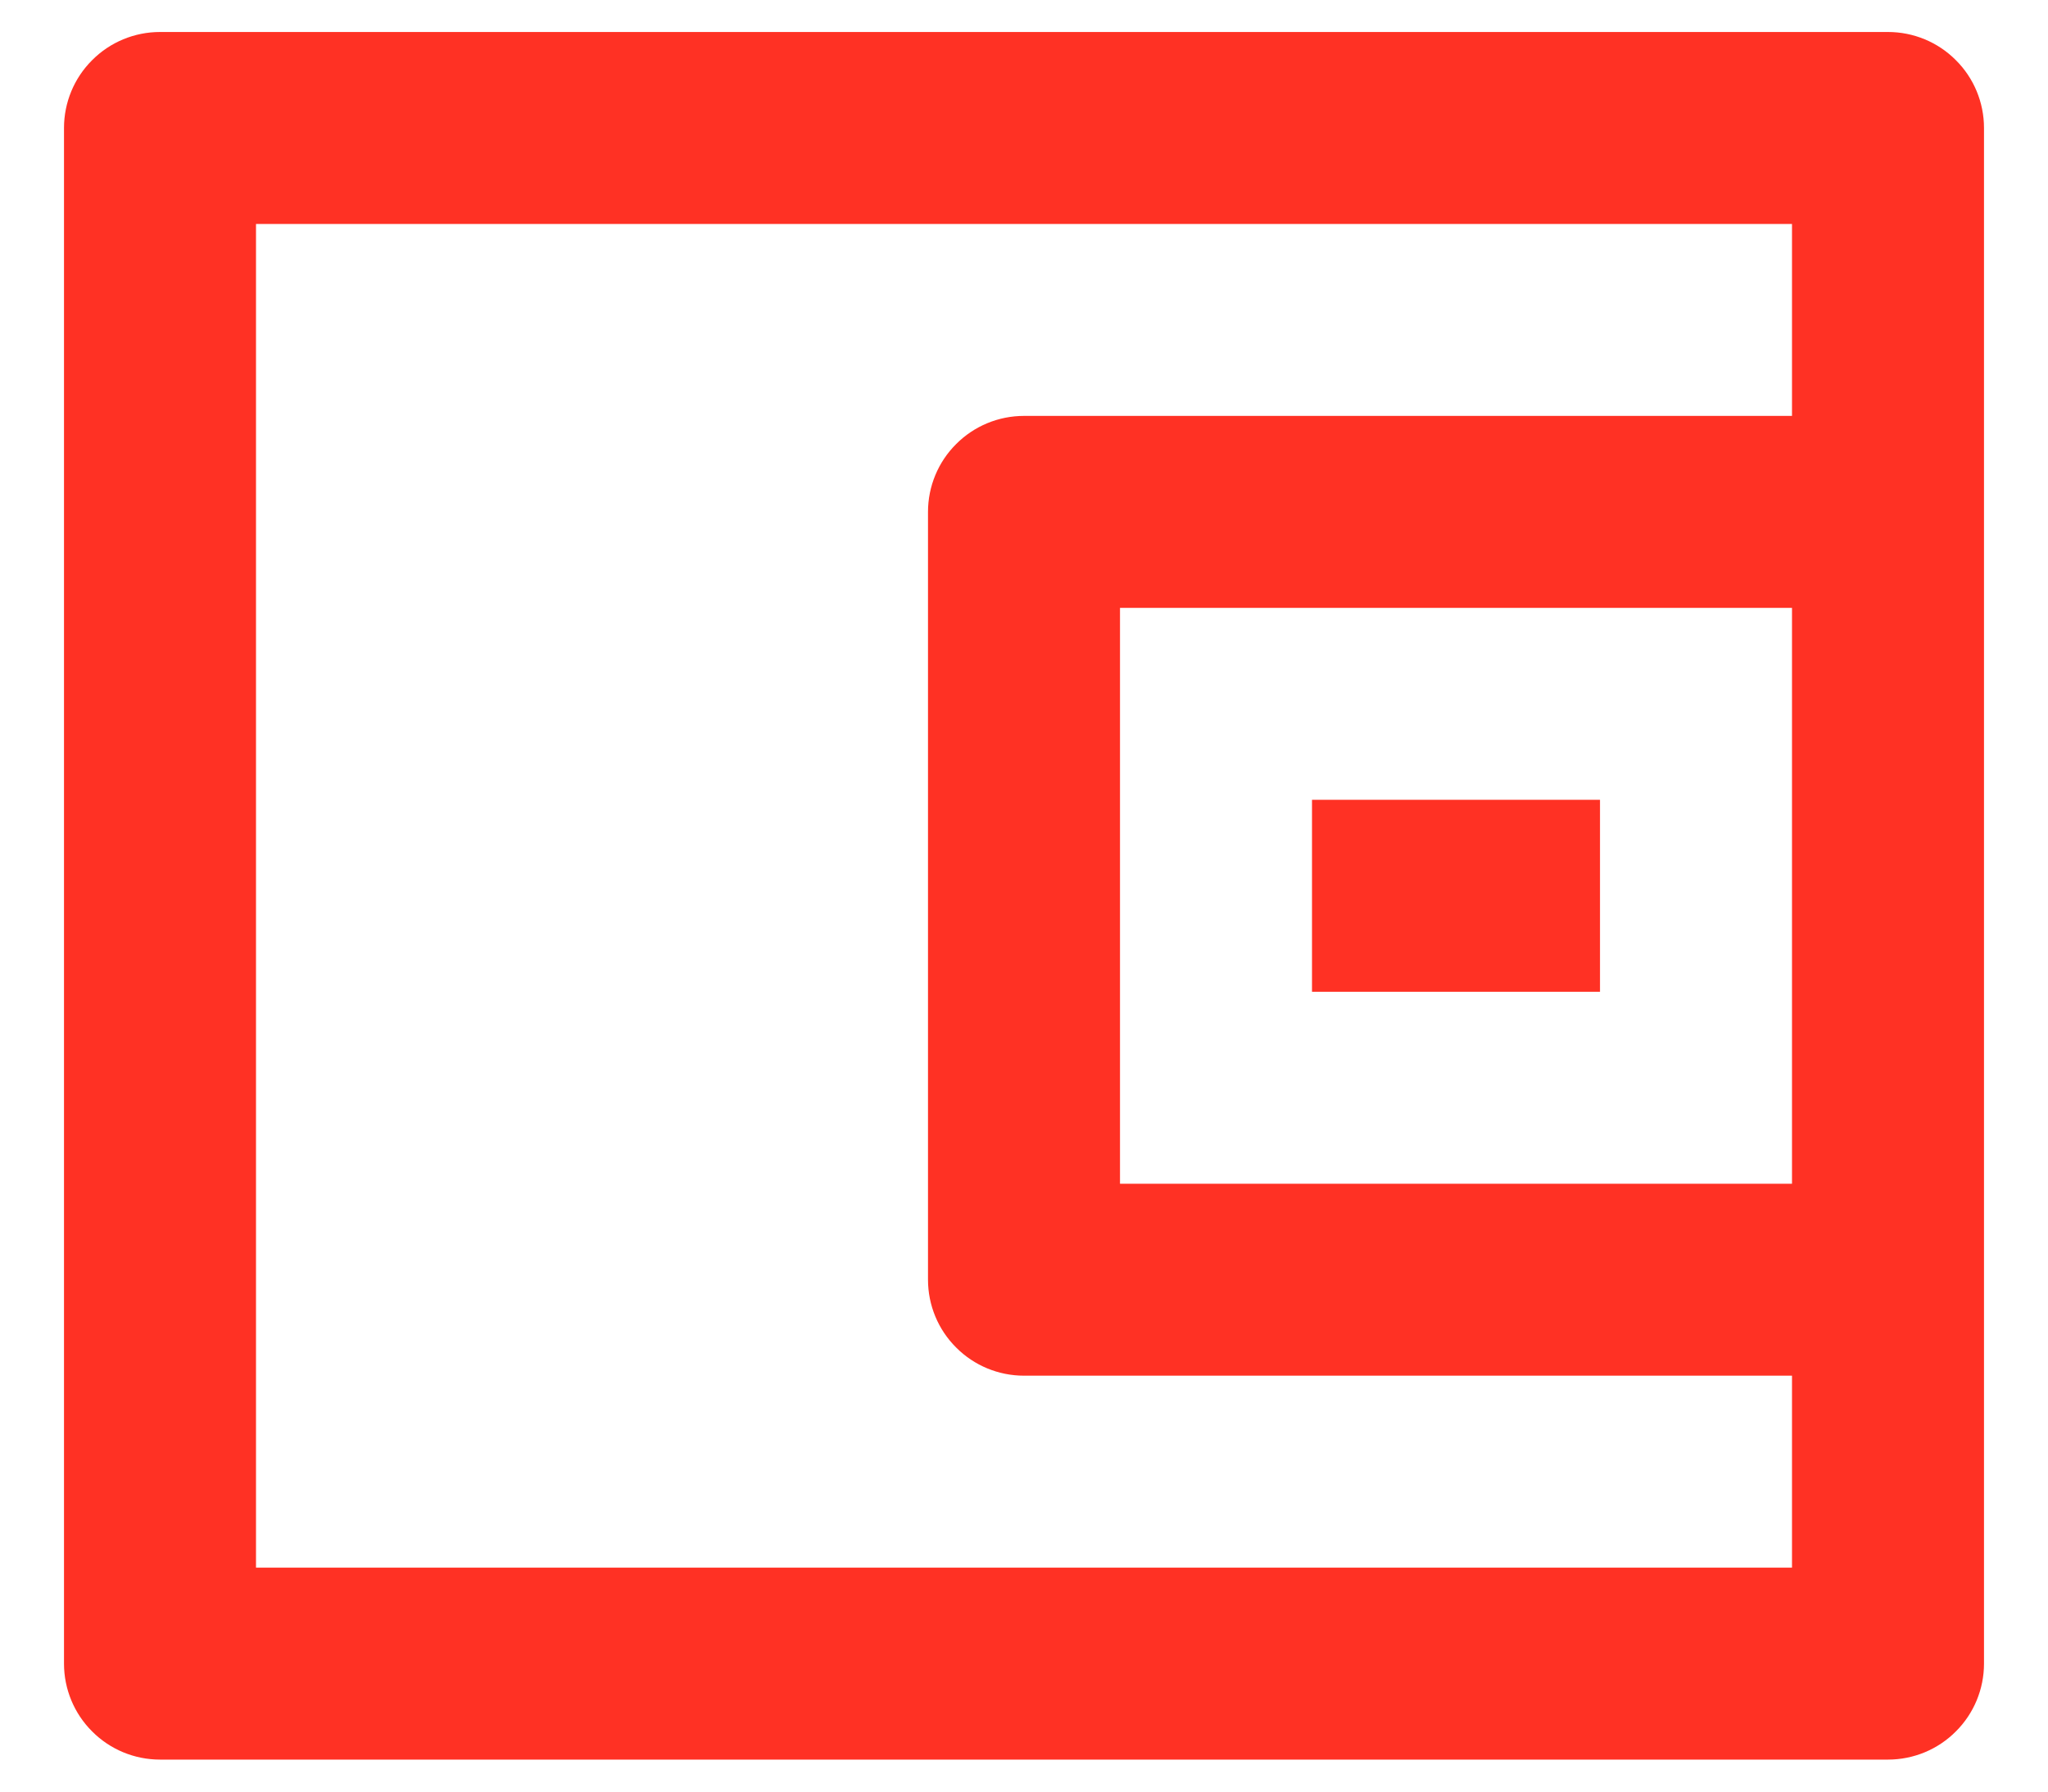 <svg width="16" height="14" viewBox="0 0 16 14" fill="none" xmlns="http://www.w3.org/2000/svg">
<path d="M14 3.25V1.75H2V12.25H14V10.75H8C7.801 10.75 7.61 10.671 7.47 10.53C7.329 10.39 7.25 10.199 7.25 10V4C7.25 3.801 7.329 3.61 7.47 3.47C7.61 3.329 7.801 3.25 8 3.25H14ZM1.25 0.25H14.75C14.949 0.25 15.14 0.329 15.28 0.47C15.421 0.61 15.5 0.801 15.5 1V13C15.5 13.199 15.421 13.39 15.28 13.53C15.14 13.671 14.949 13.75 14.75 13.75H1.25C1.051 13.75 0.86 13.671 0.72 13.53C0.579 13.39 0.5 13.199 0.5 13V1C0.5 0.801 0.579 0.61 0.72 0.47C0.86 0.329 1.051 0.25 1.25 0.25V0.25ZM8.75 4.75V9.25H14V4.75H8.75ZM10.25 6.25H12.5V7.75H10.25V6.25Z" fill="#FF3124"/>
</svg>
